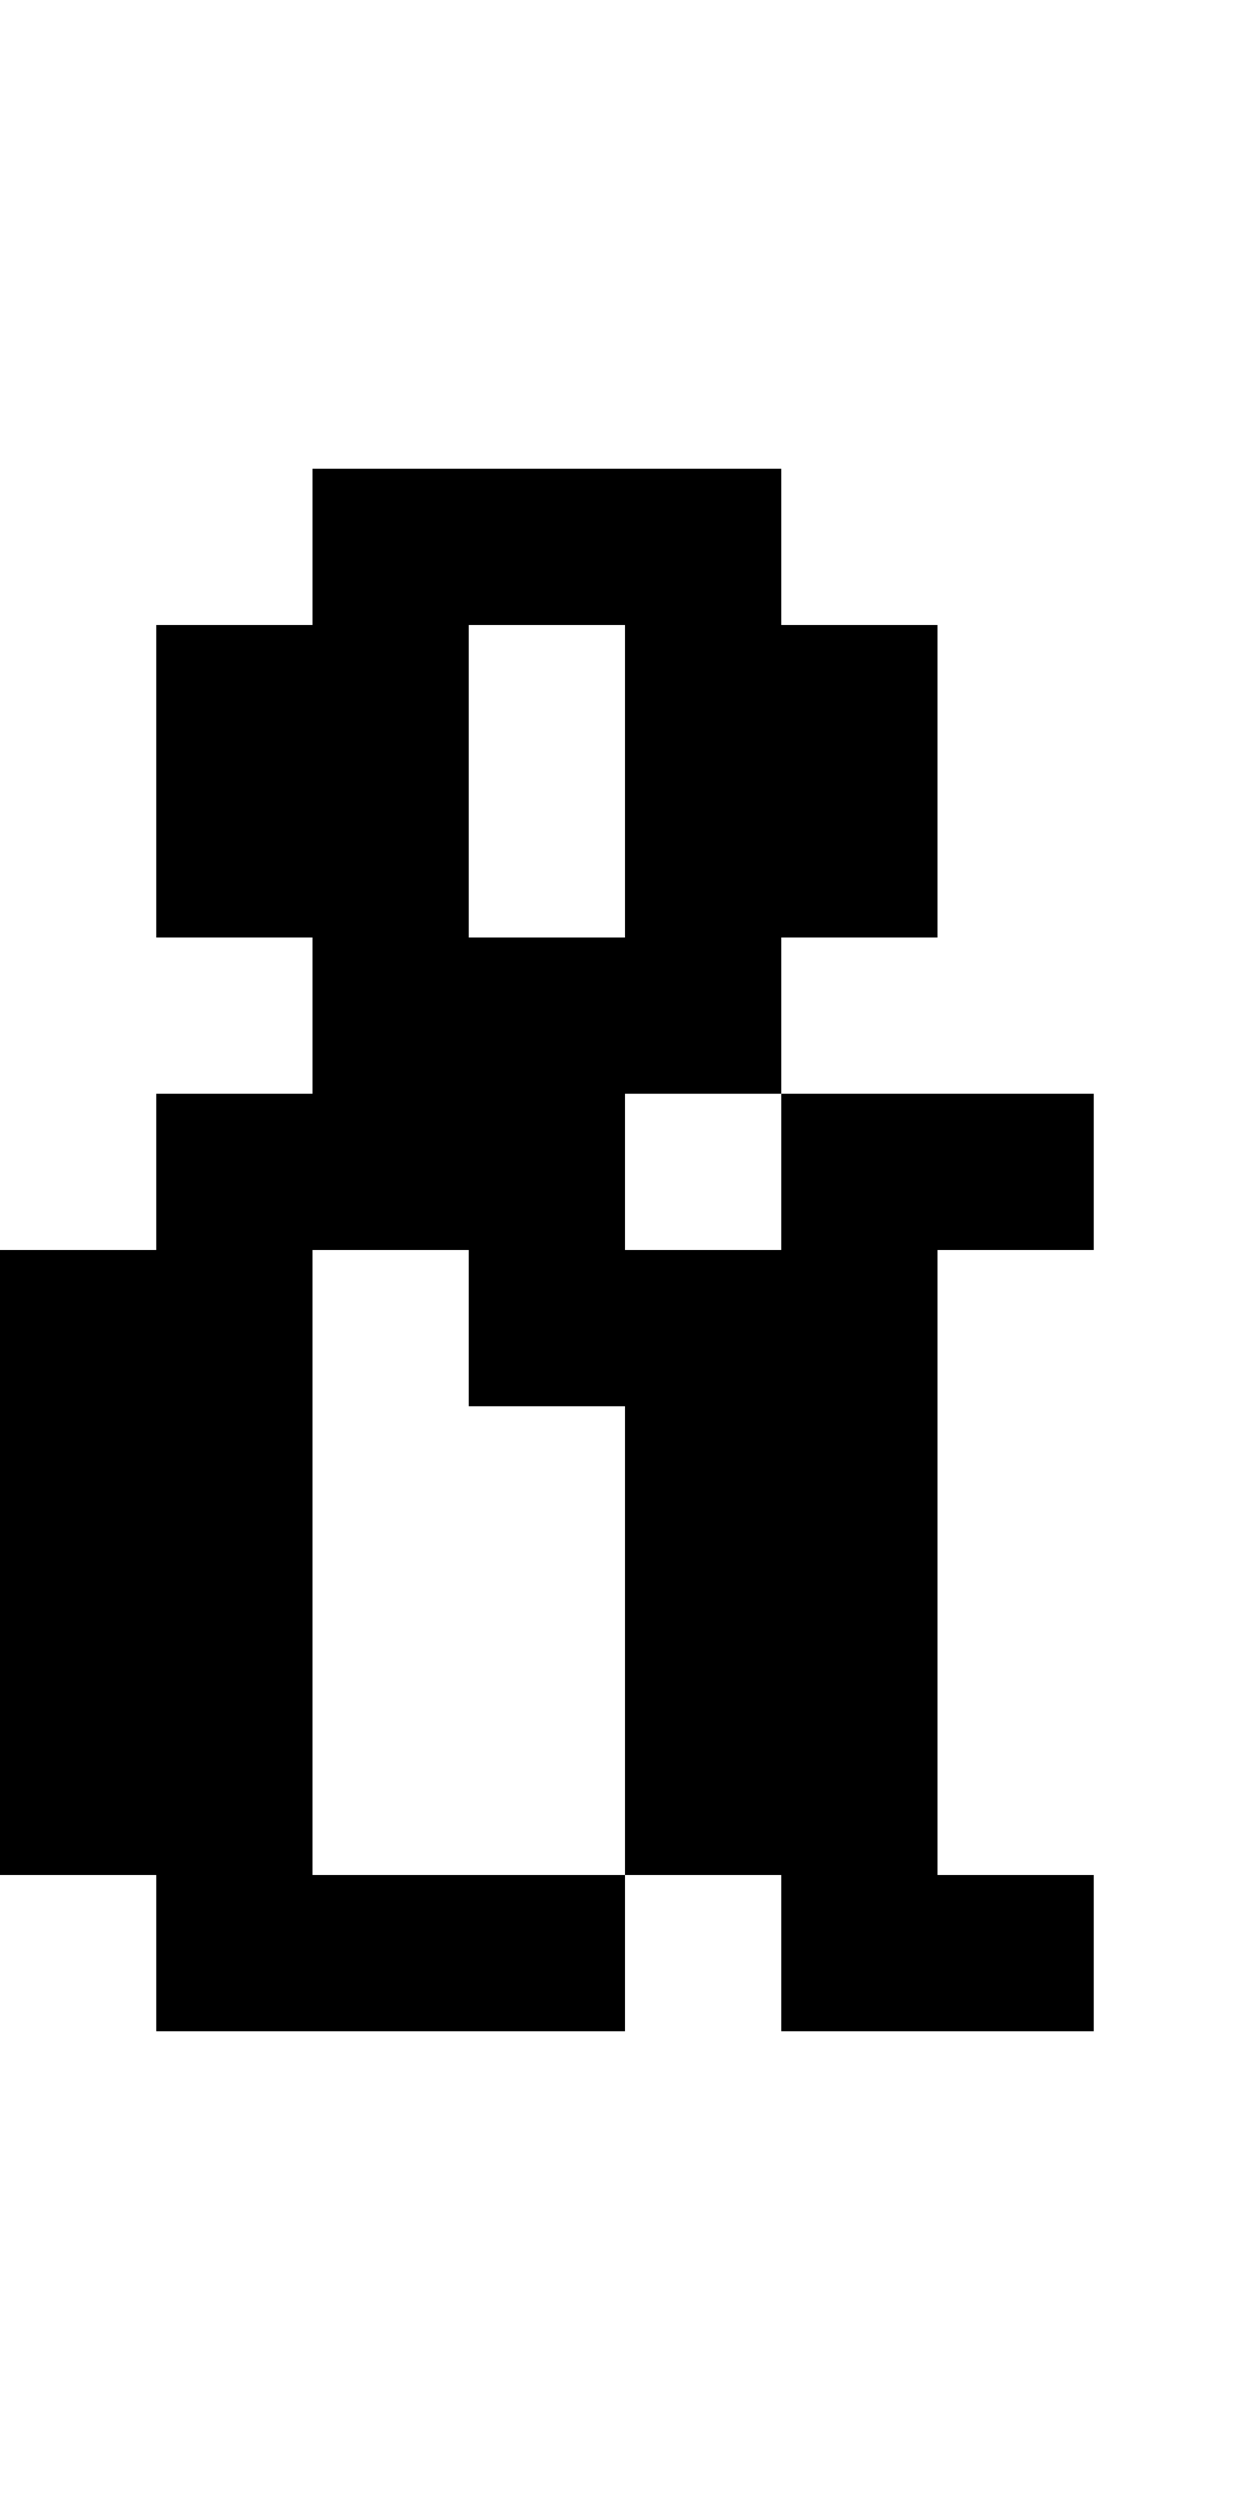 <?xml version="1.0" encoding="utf-8" ?>
<svg xmlns="http://www.w3.org/2000/svg" xmlns:ev="http://www.w3.org/2001/xml-events" xmlns:xlink="http://www.w3.org/1999/xlink" baseProfile="full" height="16px" version="1.1" viewBox="0 0 8 16" width="8px">
  <defs/>
  <g id="x000000_r0_g0_b0_a1.0">
    <path d="M 7,12 7,13 5,13 5,12 4,12 4,9 3,9 3,8 2,8 2,12 4,12 4,13 1,13 1,12 0,12 0,8 1,8 1,7 2,7 2,6 1,6 1,4 2,4 2,3 5,3 5,4 6,4 6,6 5,6 5,7 7,7 7,8 6,8 6,12 z M 3,6 4,6 4,5 4,4 3,4 3,5 z M 5,8 5,7 4,7 4,8 z" fill="#000000" fill-opacity="1.0" id="x000000_r0_g0_b0_a1.0_shape1"/>
  </g>
</svg>
